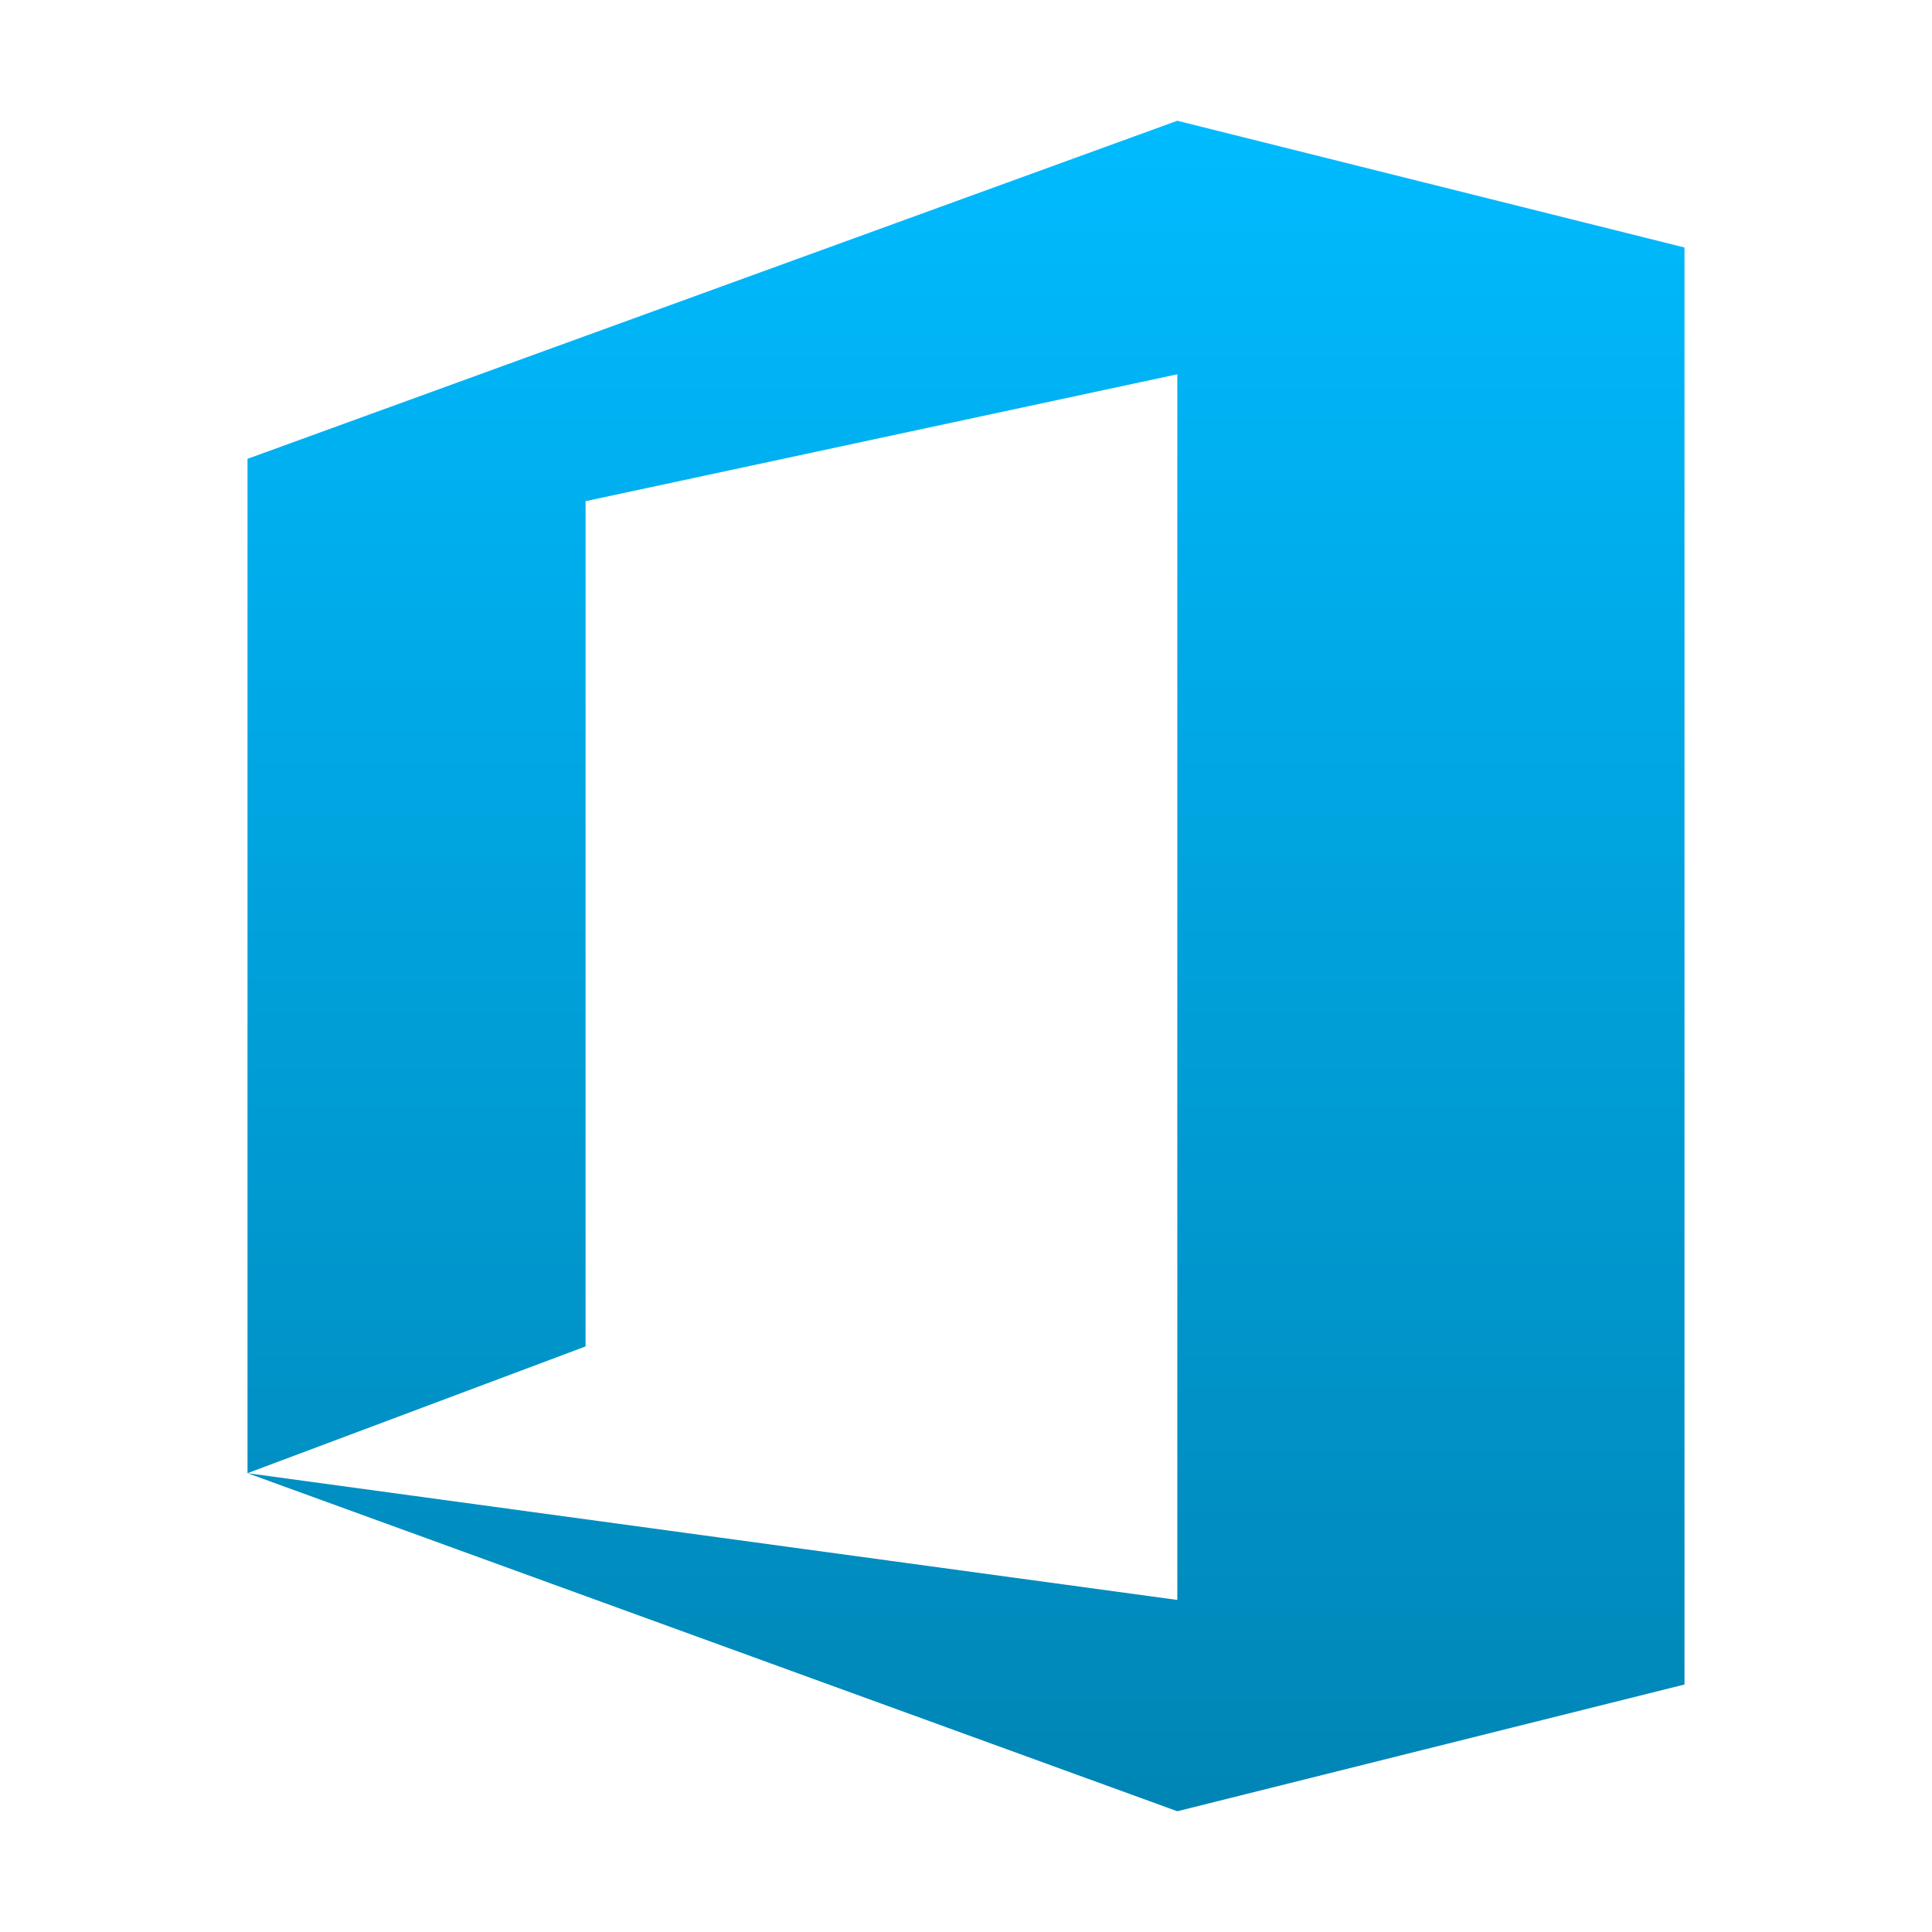 <svg xmlns="http://www.w3.org/2000/svg" xmlns:xlink="http://www.w3.org/1999/xlink" width="64" height="64" viewBox="0 0 64 64" version="1.1">
<defs>
<linearGradient id="linear0" gradientUnits="userSpaceOnUse" x1="0" y1="0" x2="0" y2="1" gradientTransform="matrix(47.602,0,0,56,8.199,4)">
<stop offset="0" style="stop-color:#00bbff;stop-opacity:1;"/>
<stop offset="1" style="stop-color:#0085b5;stop-opacity:1;"/>
</linearGradient>
</defs>
<g id="surface1">
<path style=" stroke:none;fill-rule:nonzero;fill:url(#linear0);" d="M 8.199 15.199 L 39 4 L 55.801 8.199 L 55.801 55.801 L 39 60 L 8.199 48.801 L 39 53 L 39 12.398 L 19.398 16.602 L 19.398 44.602 L 8.199 48.801 Z M 8.199 15.199 "/>
</g>
</svg>

